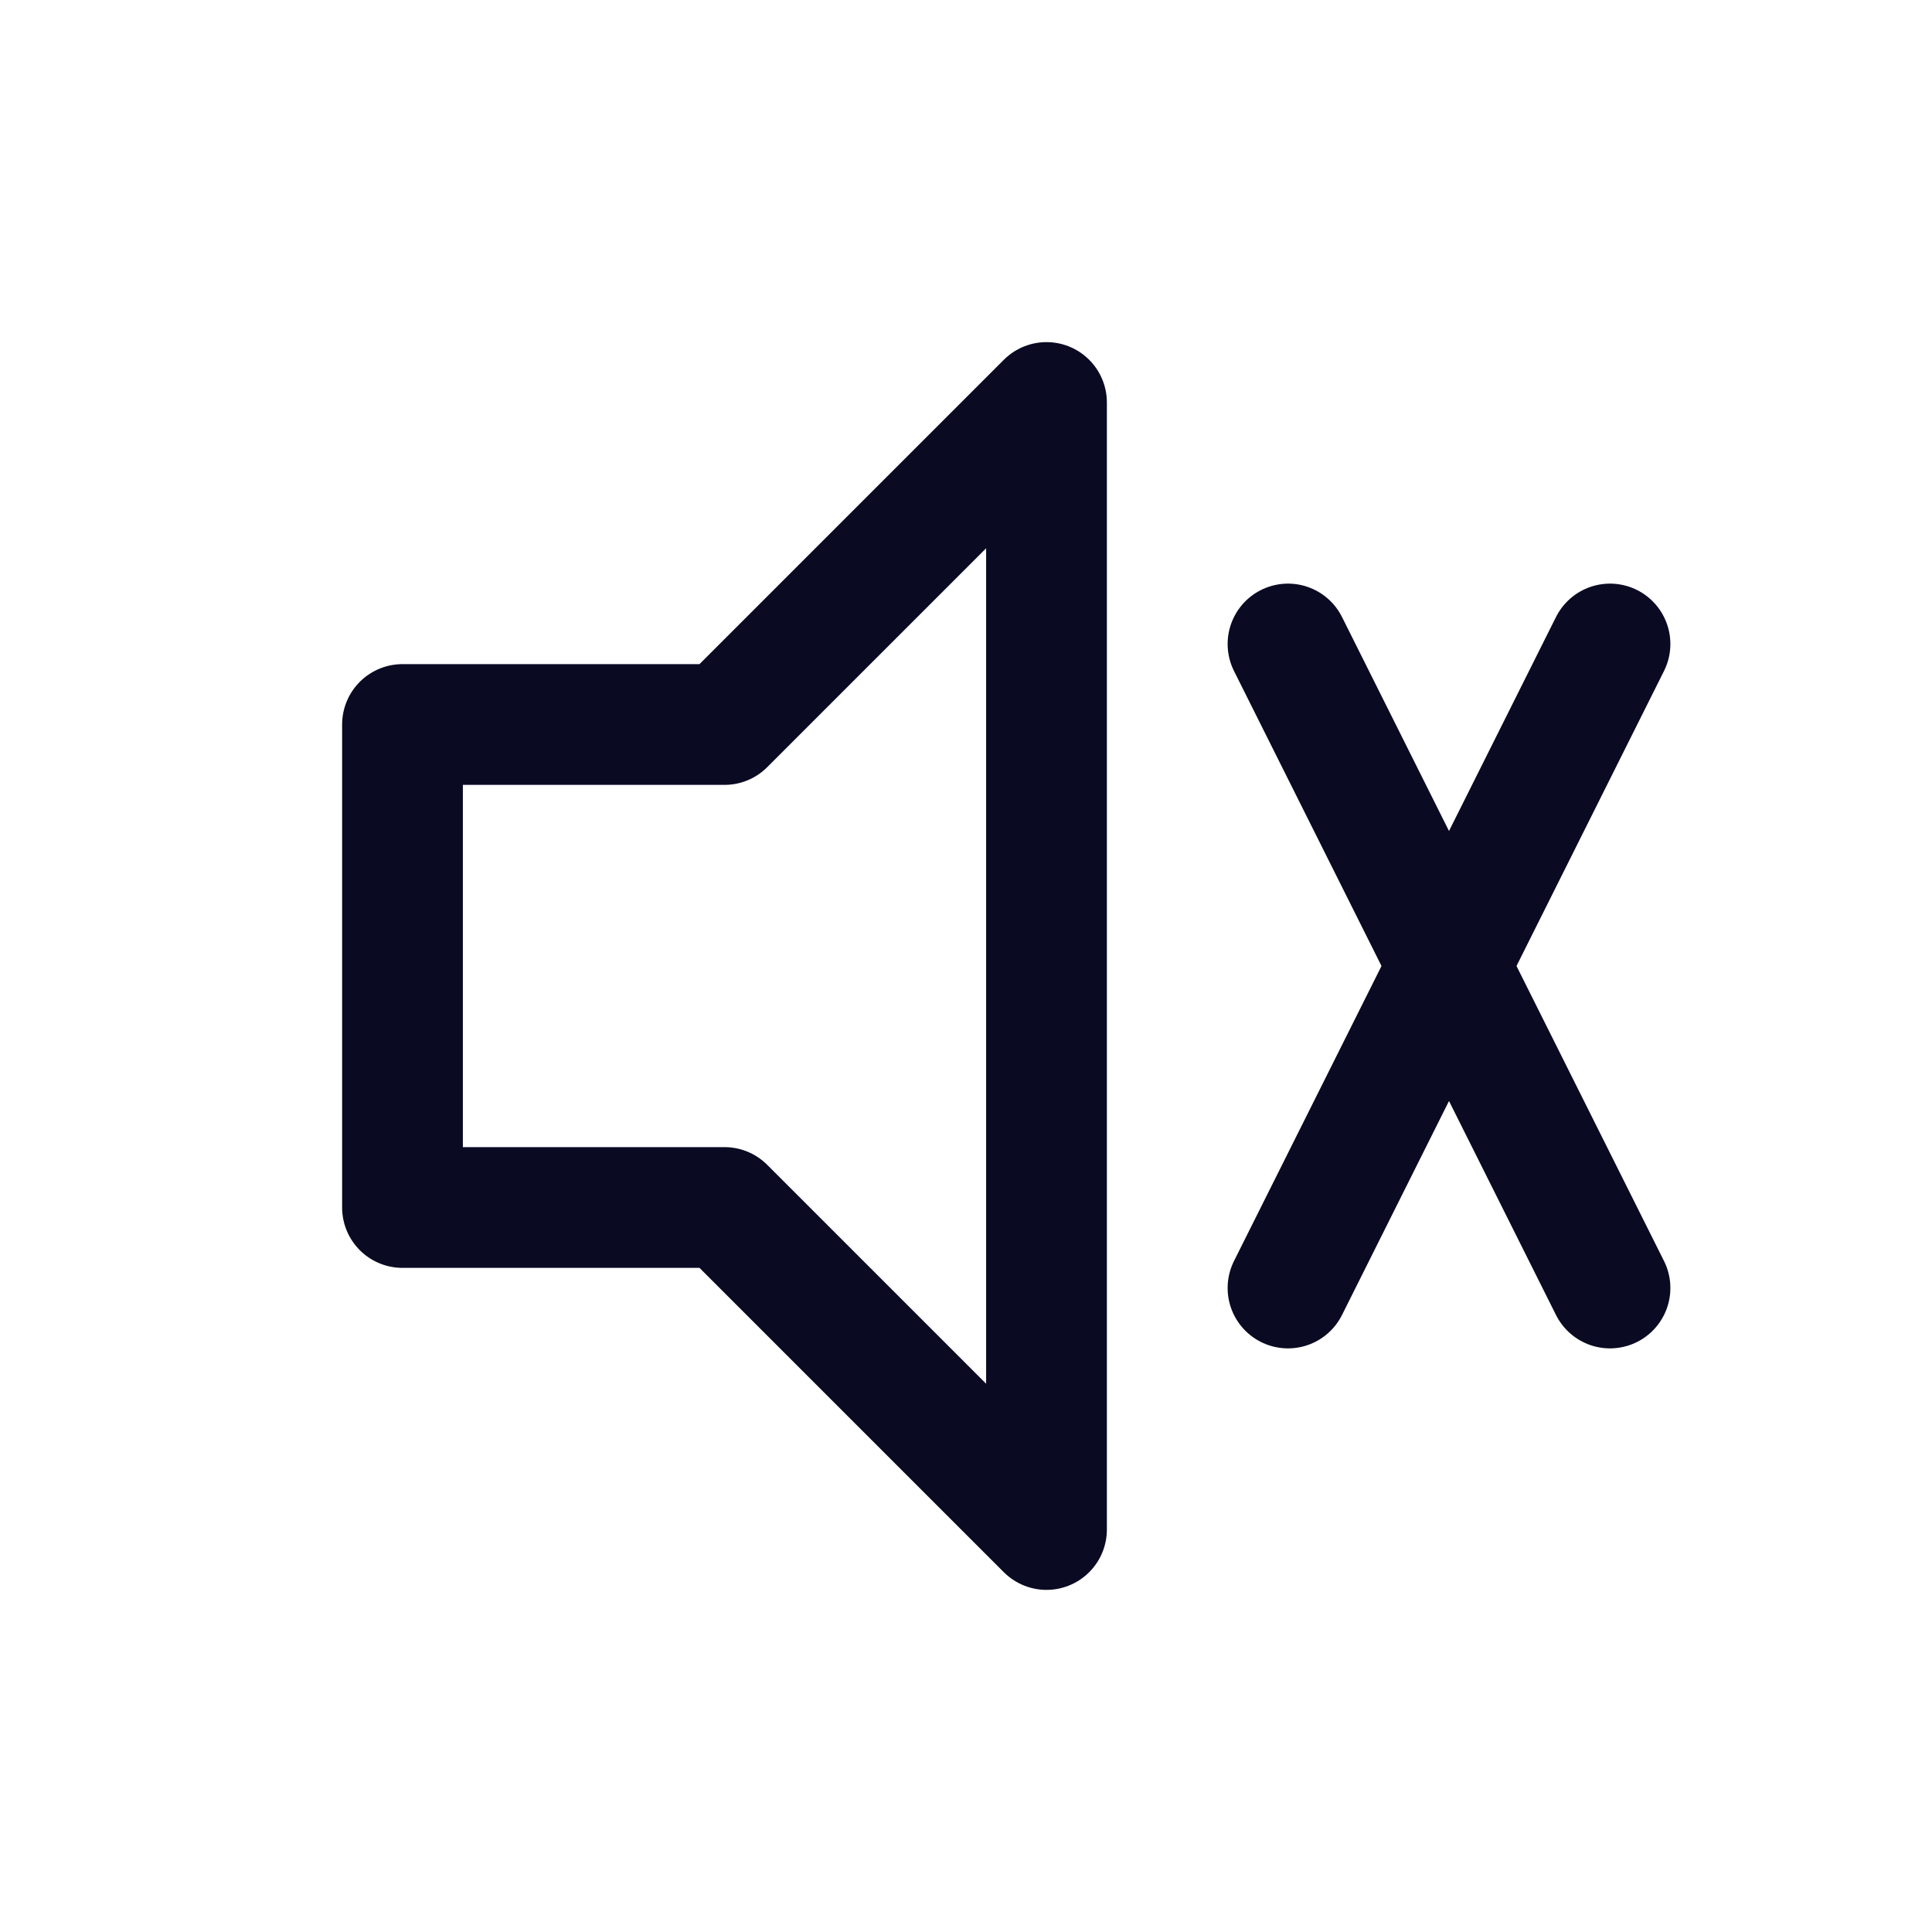 <svg xmlns="http://www.w3.org/2000/svg" width="24" height="24" viewBox="0 0 24 24" fill="none" stroke="#0A0A23" stroke-width="1.5" stroke-linecap="round" stroke-linejoin="round">
  <polygon points="5 9 9 9 13 5 13 19 9 15 5 15 5 9" />
  <line x1="16" y1="8" x2="20" y2="16" />
  <line x1="20" y1="8" x2="16" y2="16" />
</svg>